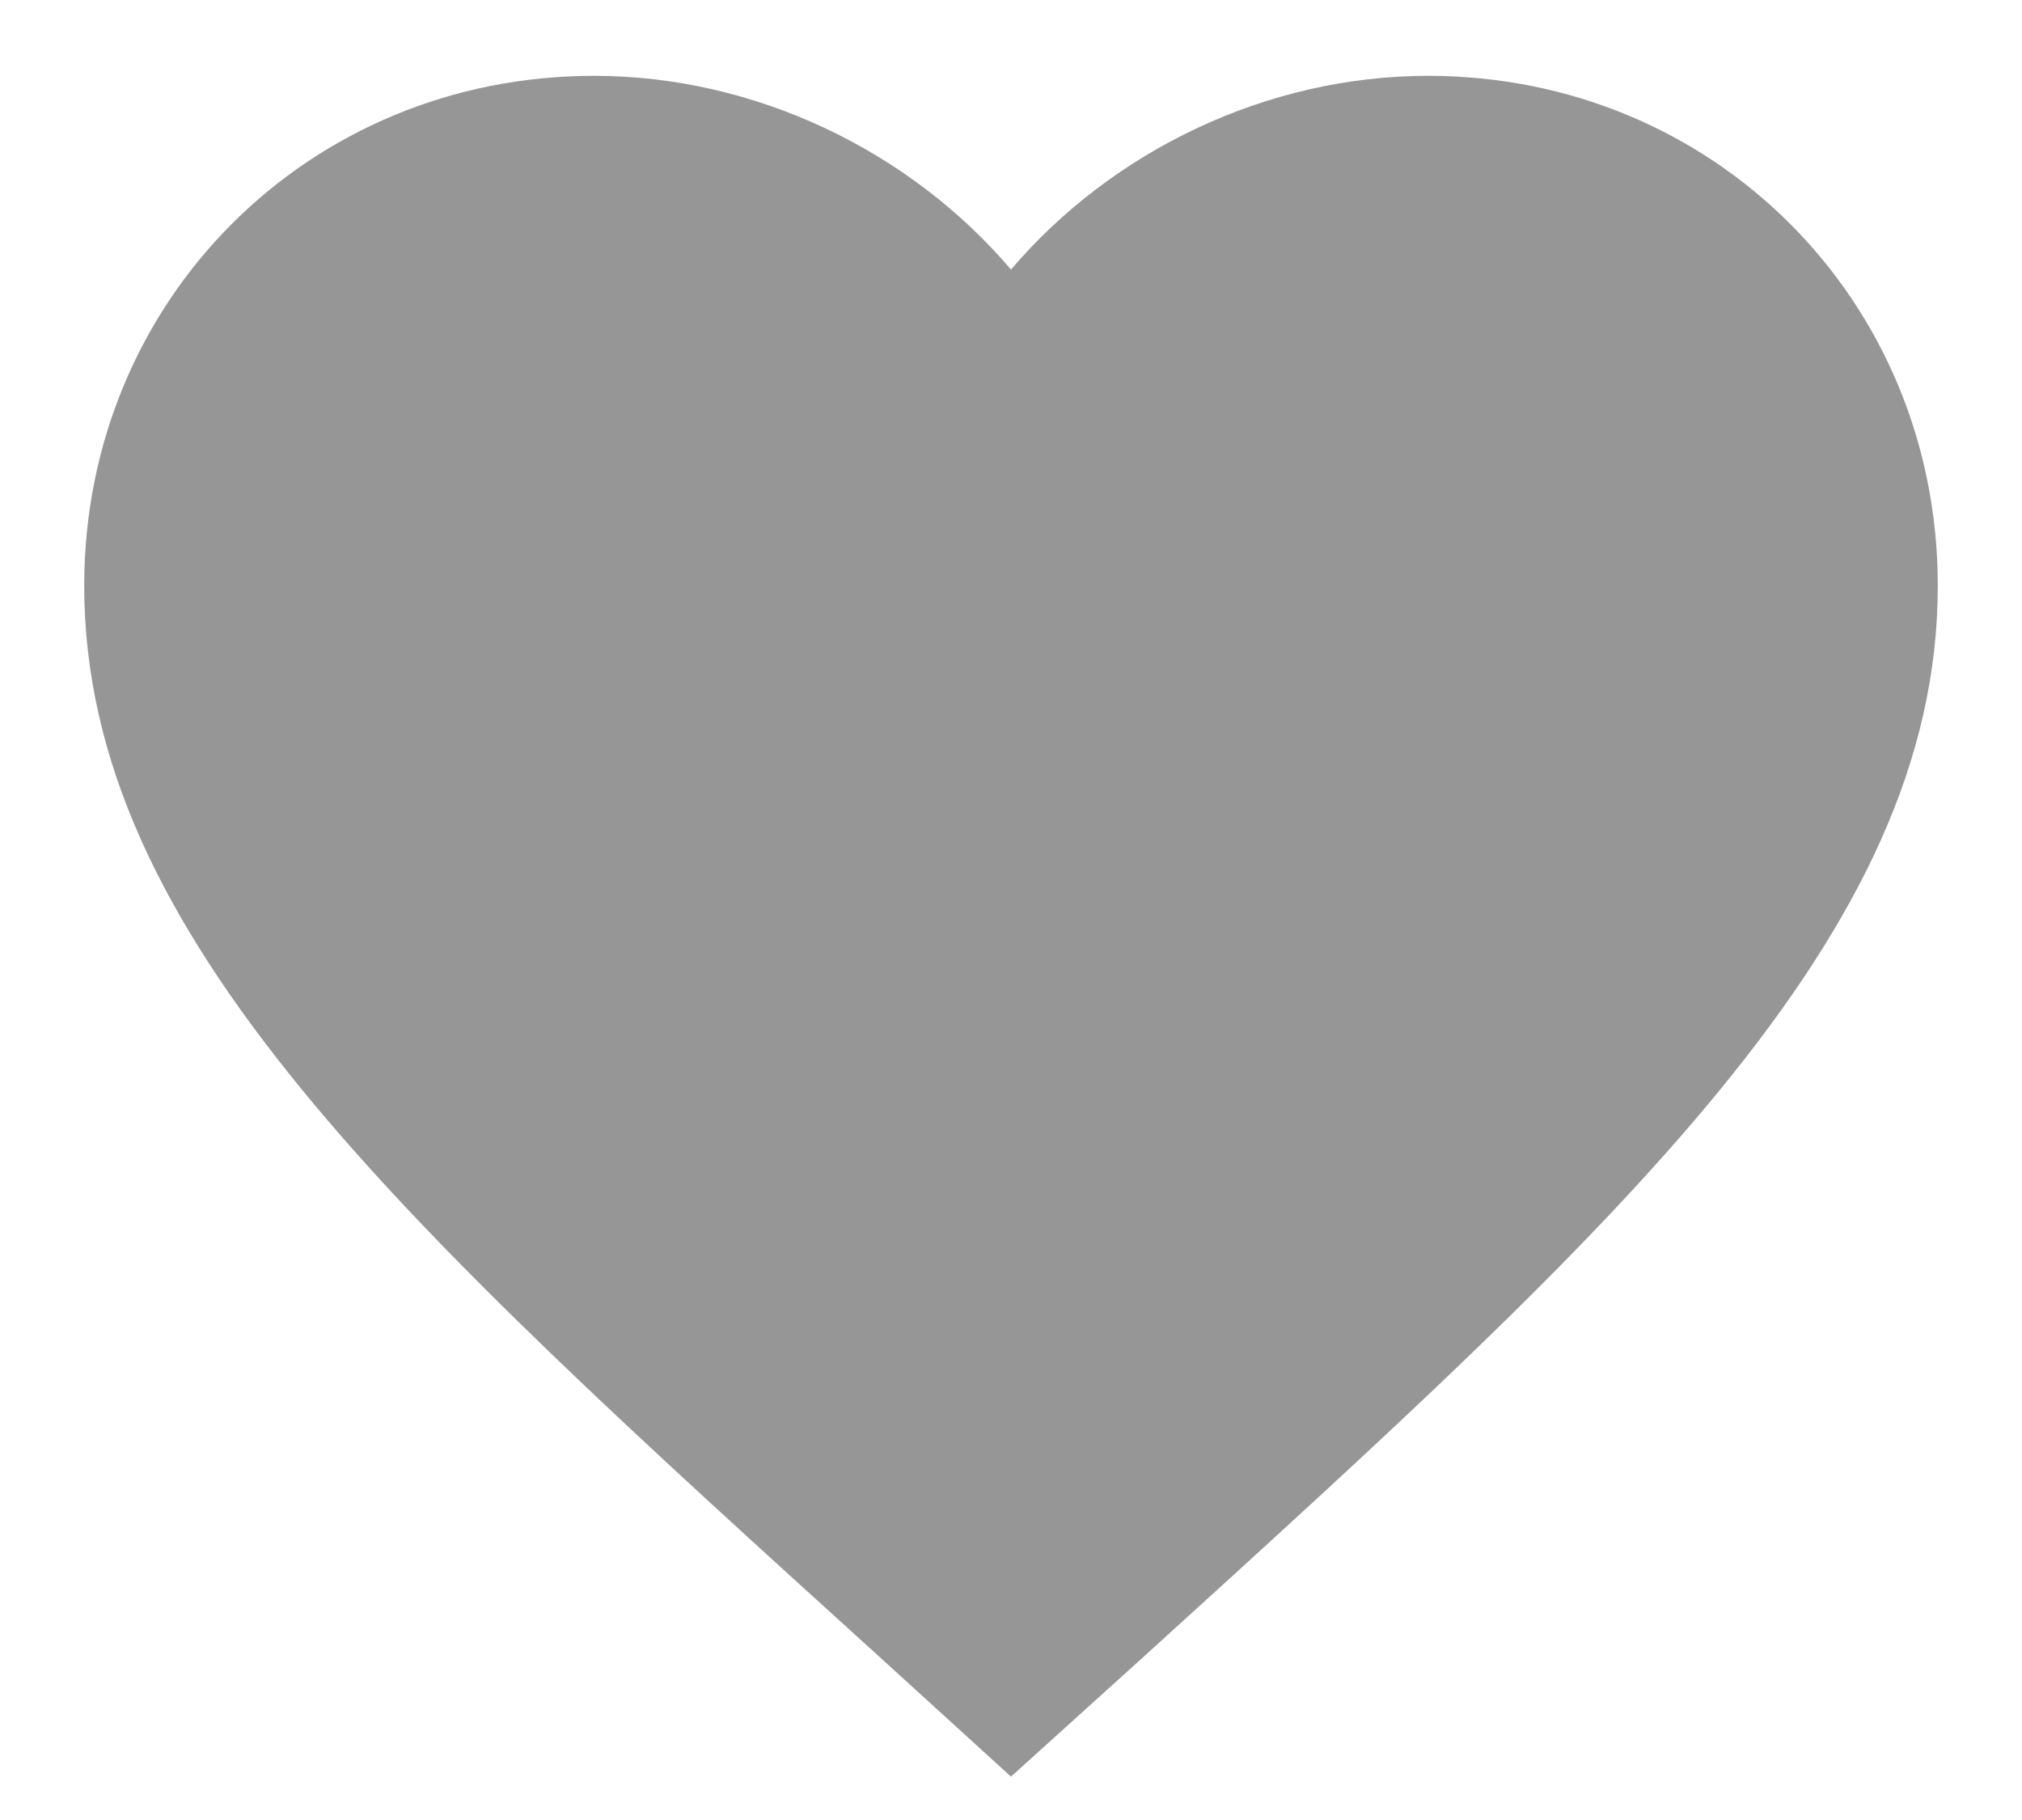 <svg width="20" height="18" viewBox="0 0 20 18" fill="none" xmlns="http://www.w3.org/2000/svg">
<path fill-rule="evenodd" clip-rule="evenodd" d="M10 17.571L8.671 16.361C3.95 12.08 0.833 9.257 0.833 5.792C0.833 2.968 3.052 0.75 5.875 0.75C7.47 0.75 9.001 1.492 10 2.666C10.999 1.492 12.53 0.75 14.125 0.75C16.948 0.75 19.167 2.968 19.167 5.792C19.167 9.257 16.05 12.08 11.329 16.37L10 17.571Z" fill="#969696"/>
</svg>
